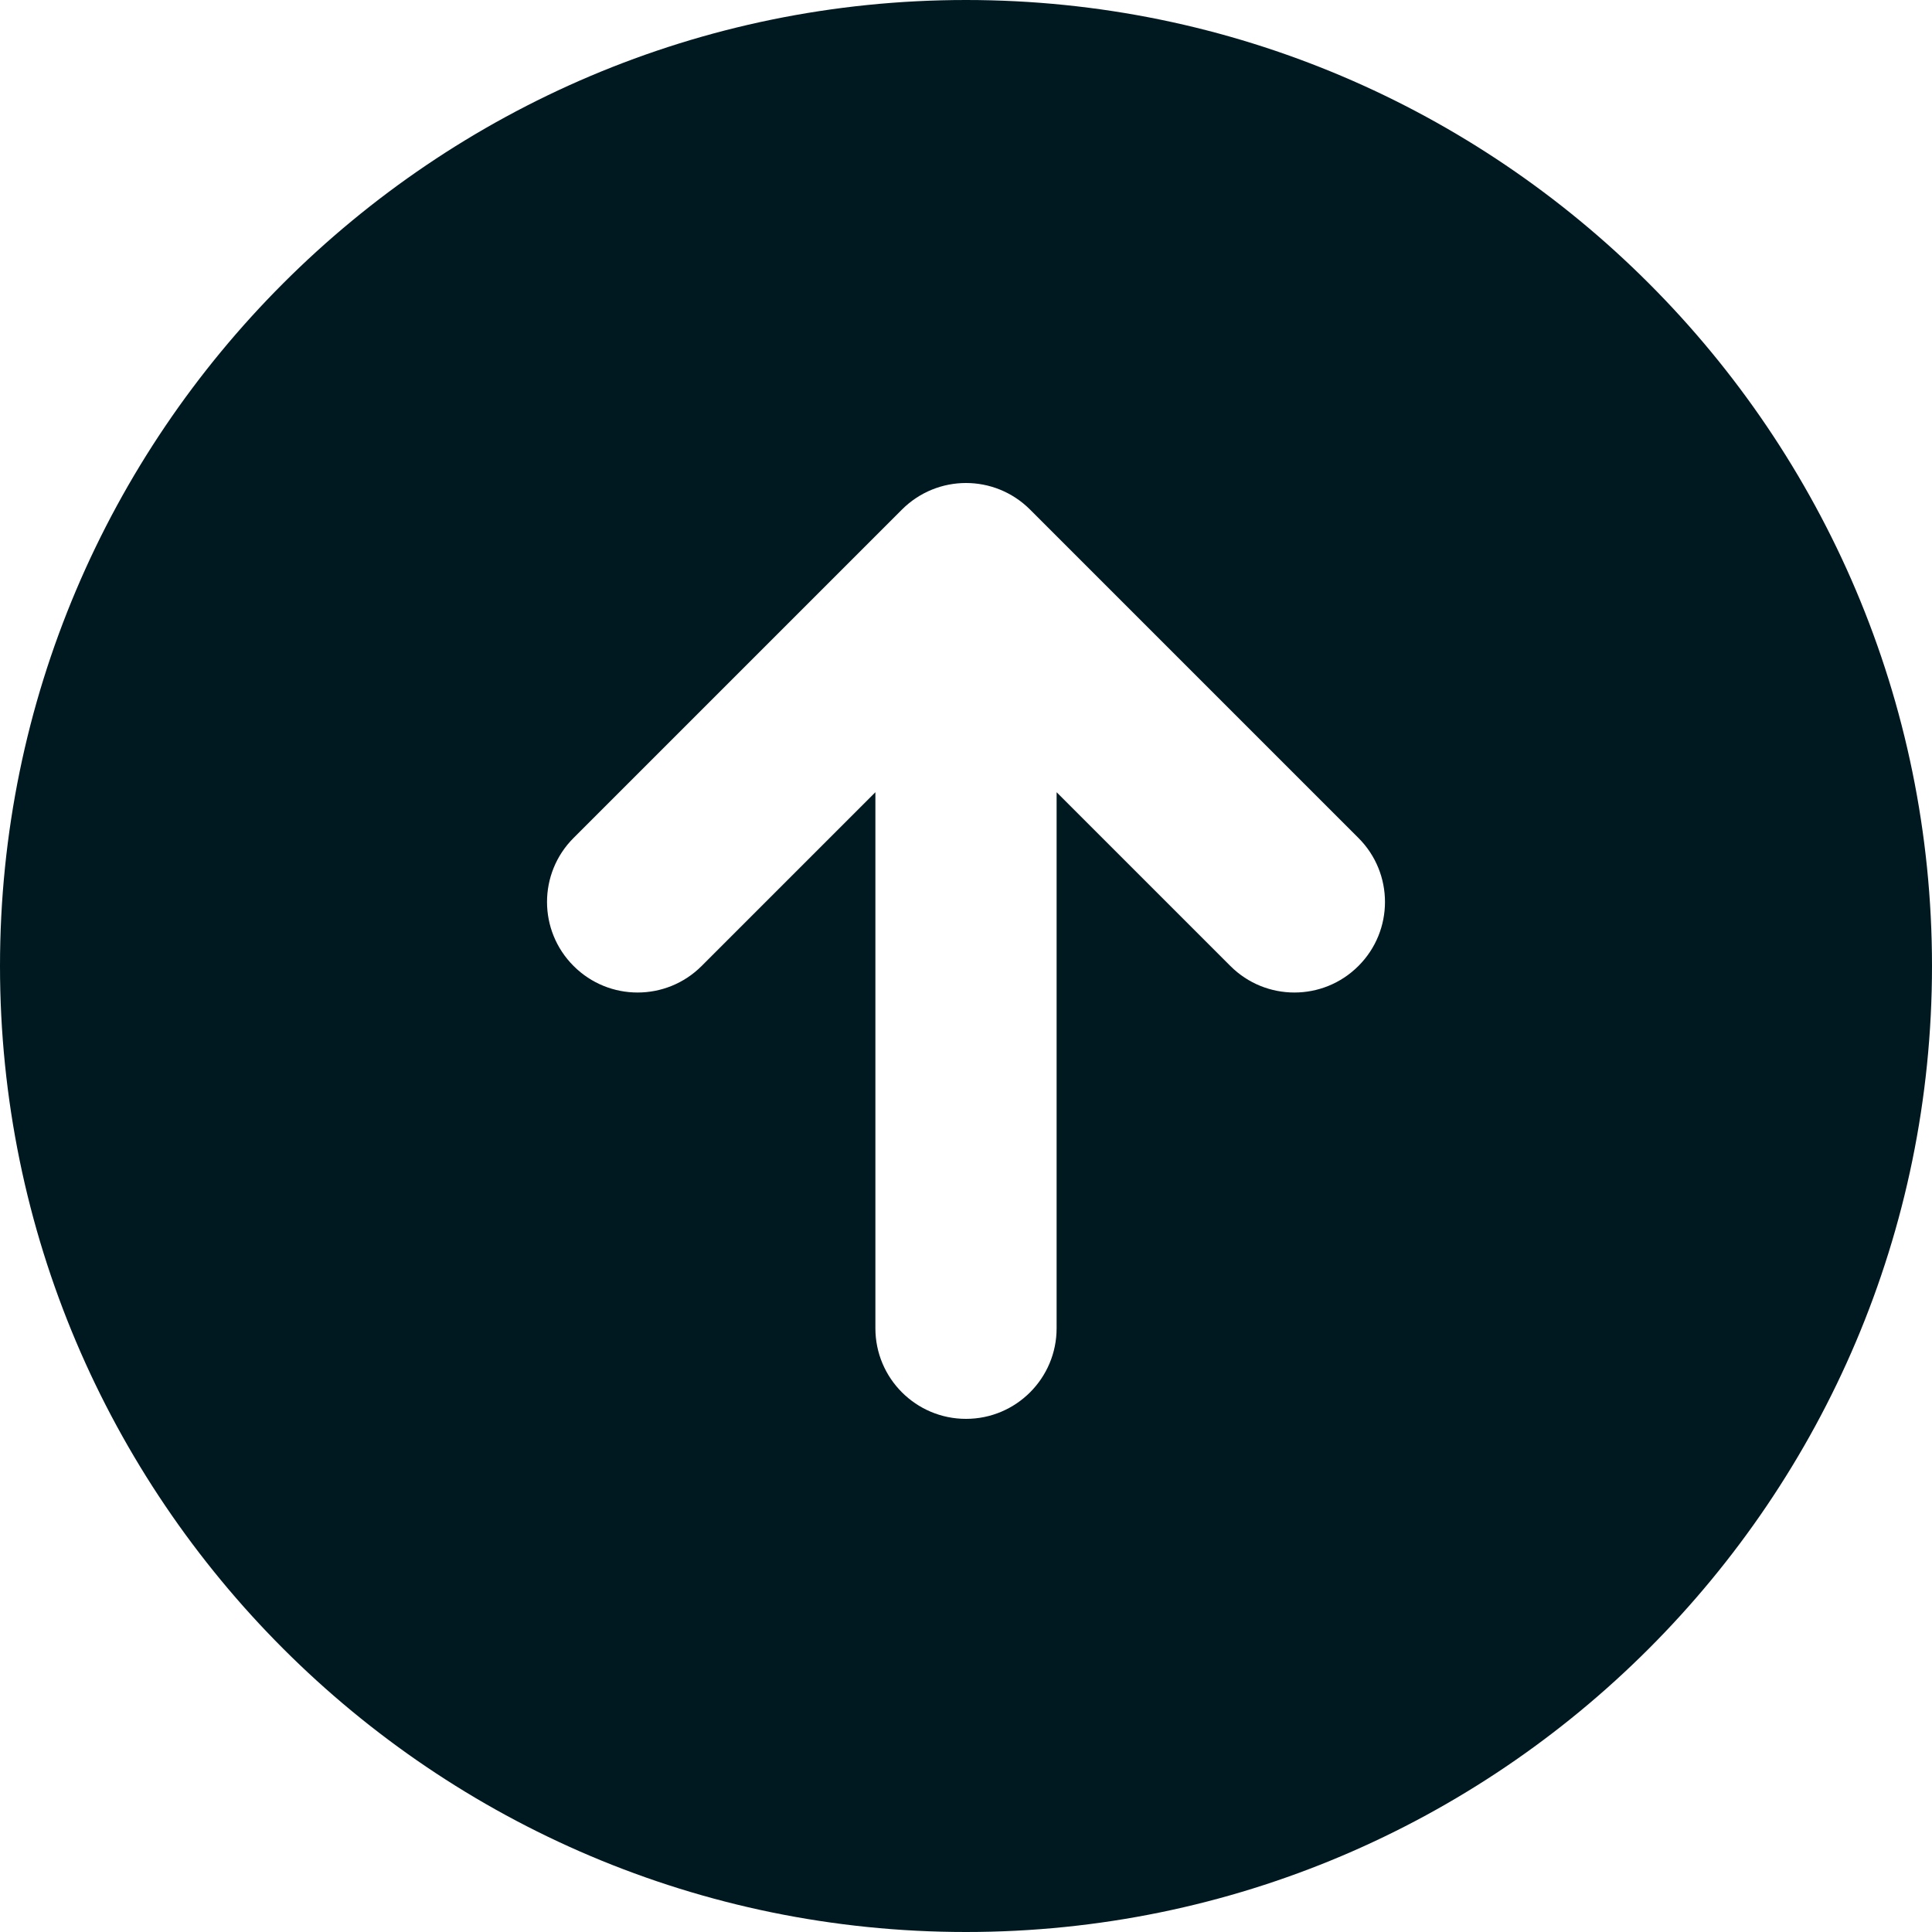 <svg width="20" height="20" viewBox="0 0 20 20" fill="none" xmlns="http://www.w3.org/2000/svg">
<path d="M10 20C15.514 20 20 15.514 20 10C20 4.486 15.514 -3.92173e-07 10 -8.74228e-07C4.486 -1.35628e-06 1.35628e-06 4.486 8.74228e-07 10C3.92173e-07 15.514 4.486 20 10 20ZM9.337 5.275C9.52 5.092 9.76 5 10 5C10.24 5 10.48 5.092 10.663 5.275L14.062 8.674C14.429 9.04 14.429 9.634 14.062 10C13.696 10.366 13.103 10.366 12.737 10L10.938 8.201L10.938 13.75C10.938 14.268 10.518 14.688 10 14.688C9.482 14.688 9.062 14.268 9.062 13.75L9.062 8.201L7.263 10C6.897 10.366 6.304 10.366 5.938 10C5.571 9.634 5.571 9.04 5.938 8.674L9.337 5.275Z" fill="#001921"/>
</svg>
